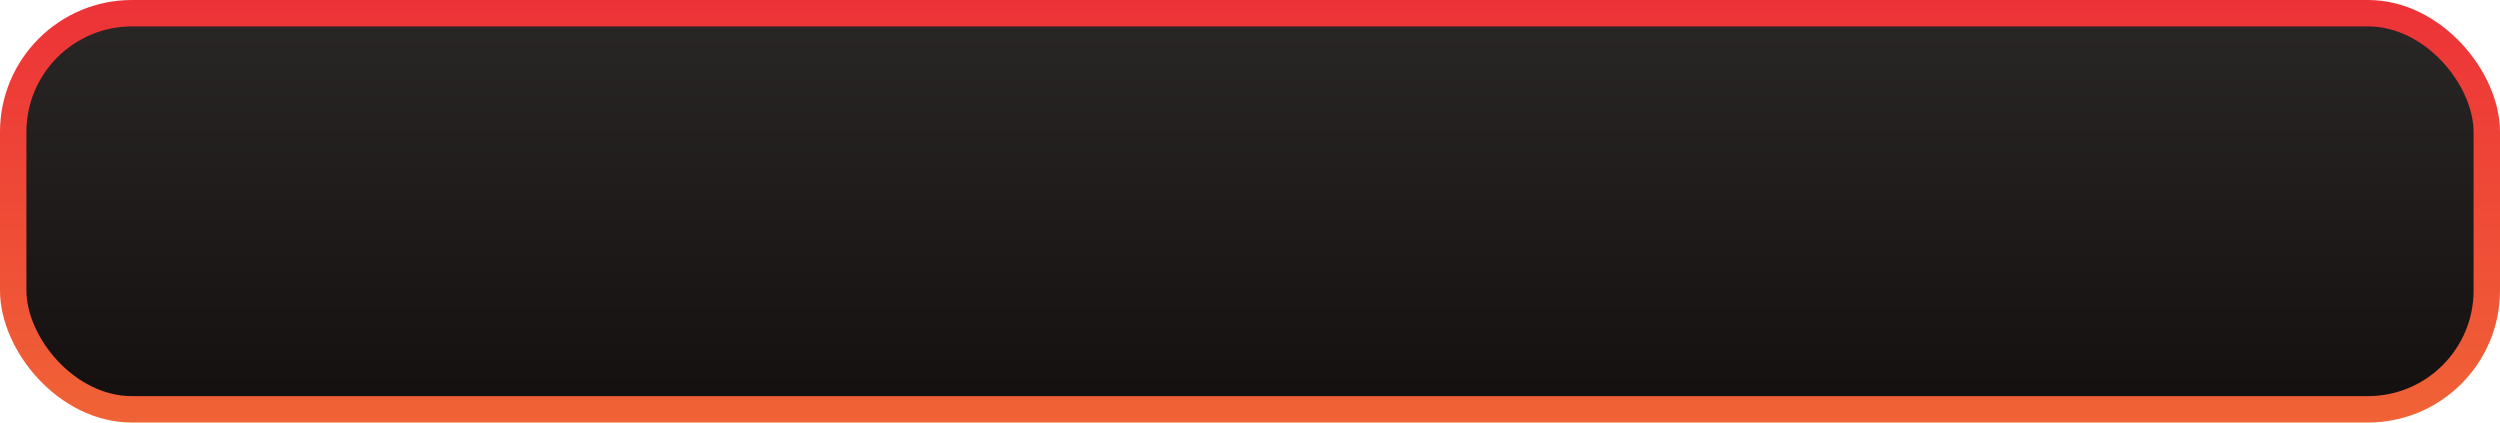 <svg width="284" height="48" viewBox="0 0 284 48" fill="none" xmlns="http://www.w3.org/2000/svg">
<rect x="1.5" y="1.5" width="281" height="45" rx="13.5" fill="url(#paint0_linear_8_167)"/>
<rect x="1.5" y="1.5" width="281" height="45" rx="13.5" stroke="url(#paint1_linear_8_167)" stroke-width="3"/>
<defs>
<linearGradient id="paint0_linear_8_167" x1="142" y1="0" x2="142" y2="48" gradientUnits="userSpaceOnUse">
<stop stop-color="#2A2727"/>
<stop offset="1" stop-color="#140F0F"/>
</linearGradient>
<linearGradient id="paint1_linear_8_167" x1="142" y1="0" x2="142" y2="48" gradientUnits="userSpaceOnUse">
<stop stop-color="#ED3237"/>
<stop offset="1" stop-color="#F06336"/>
</linearGradient>
</defs>
</svg>

